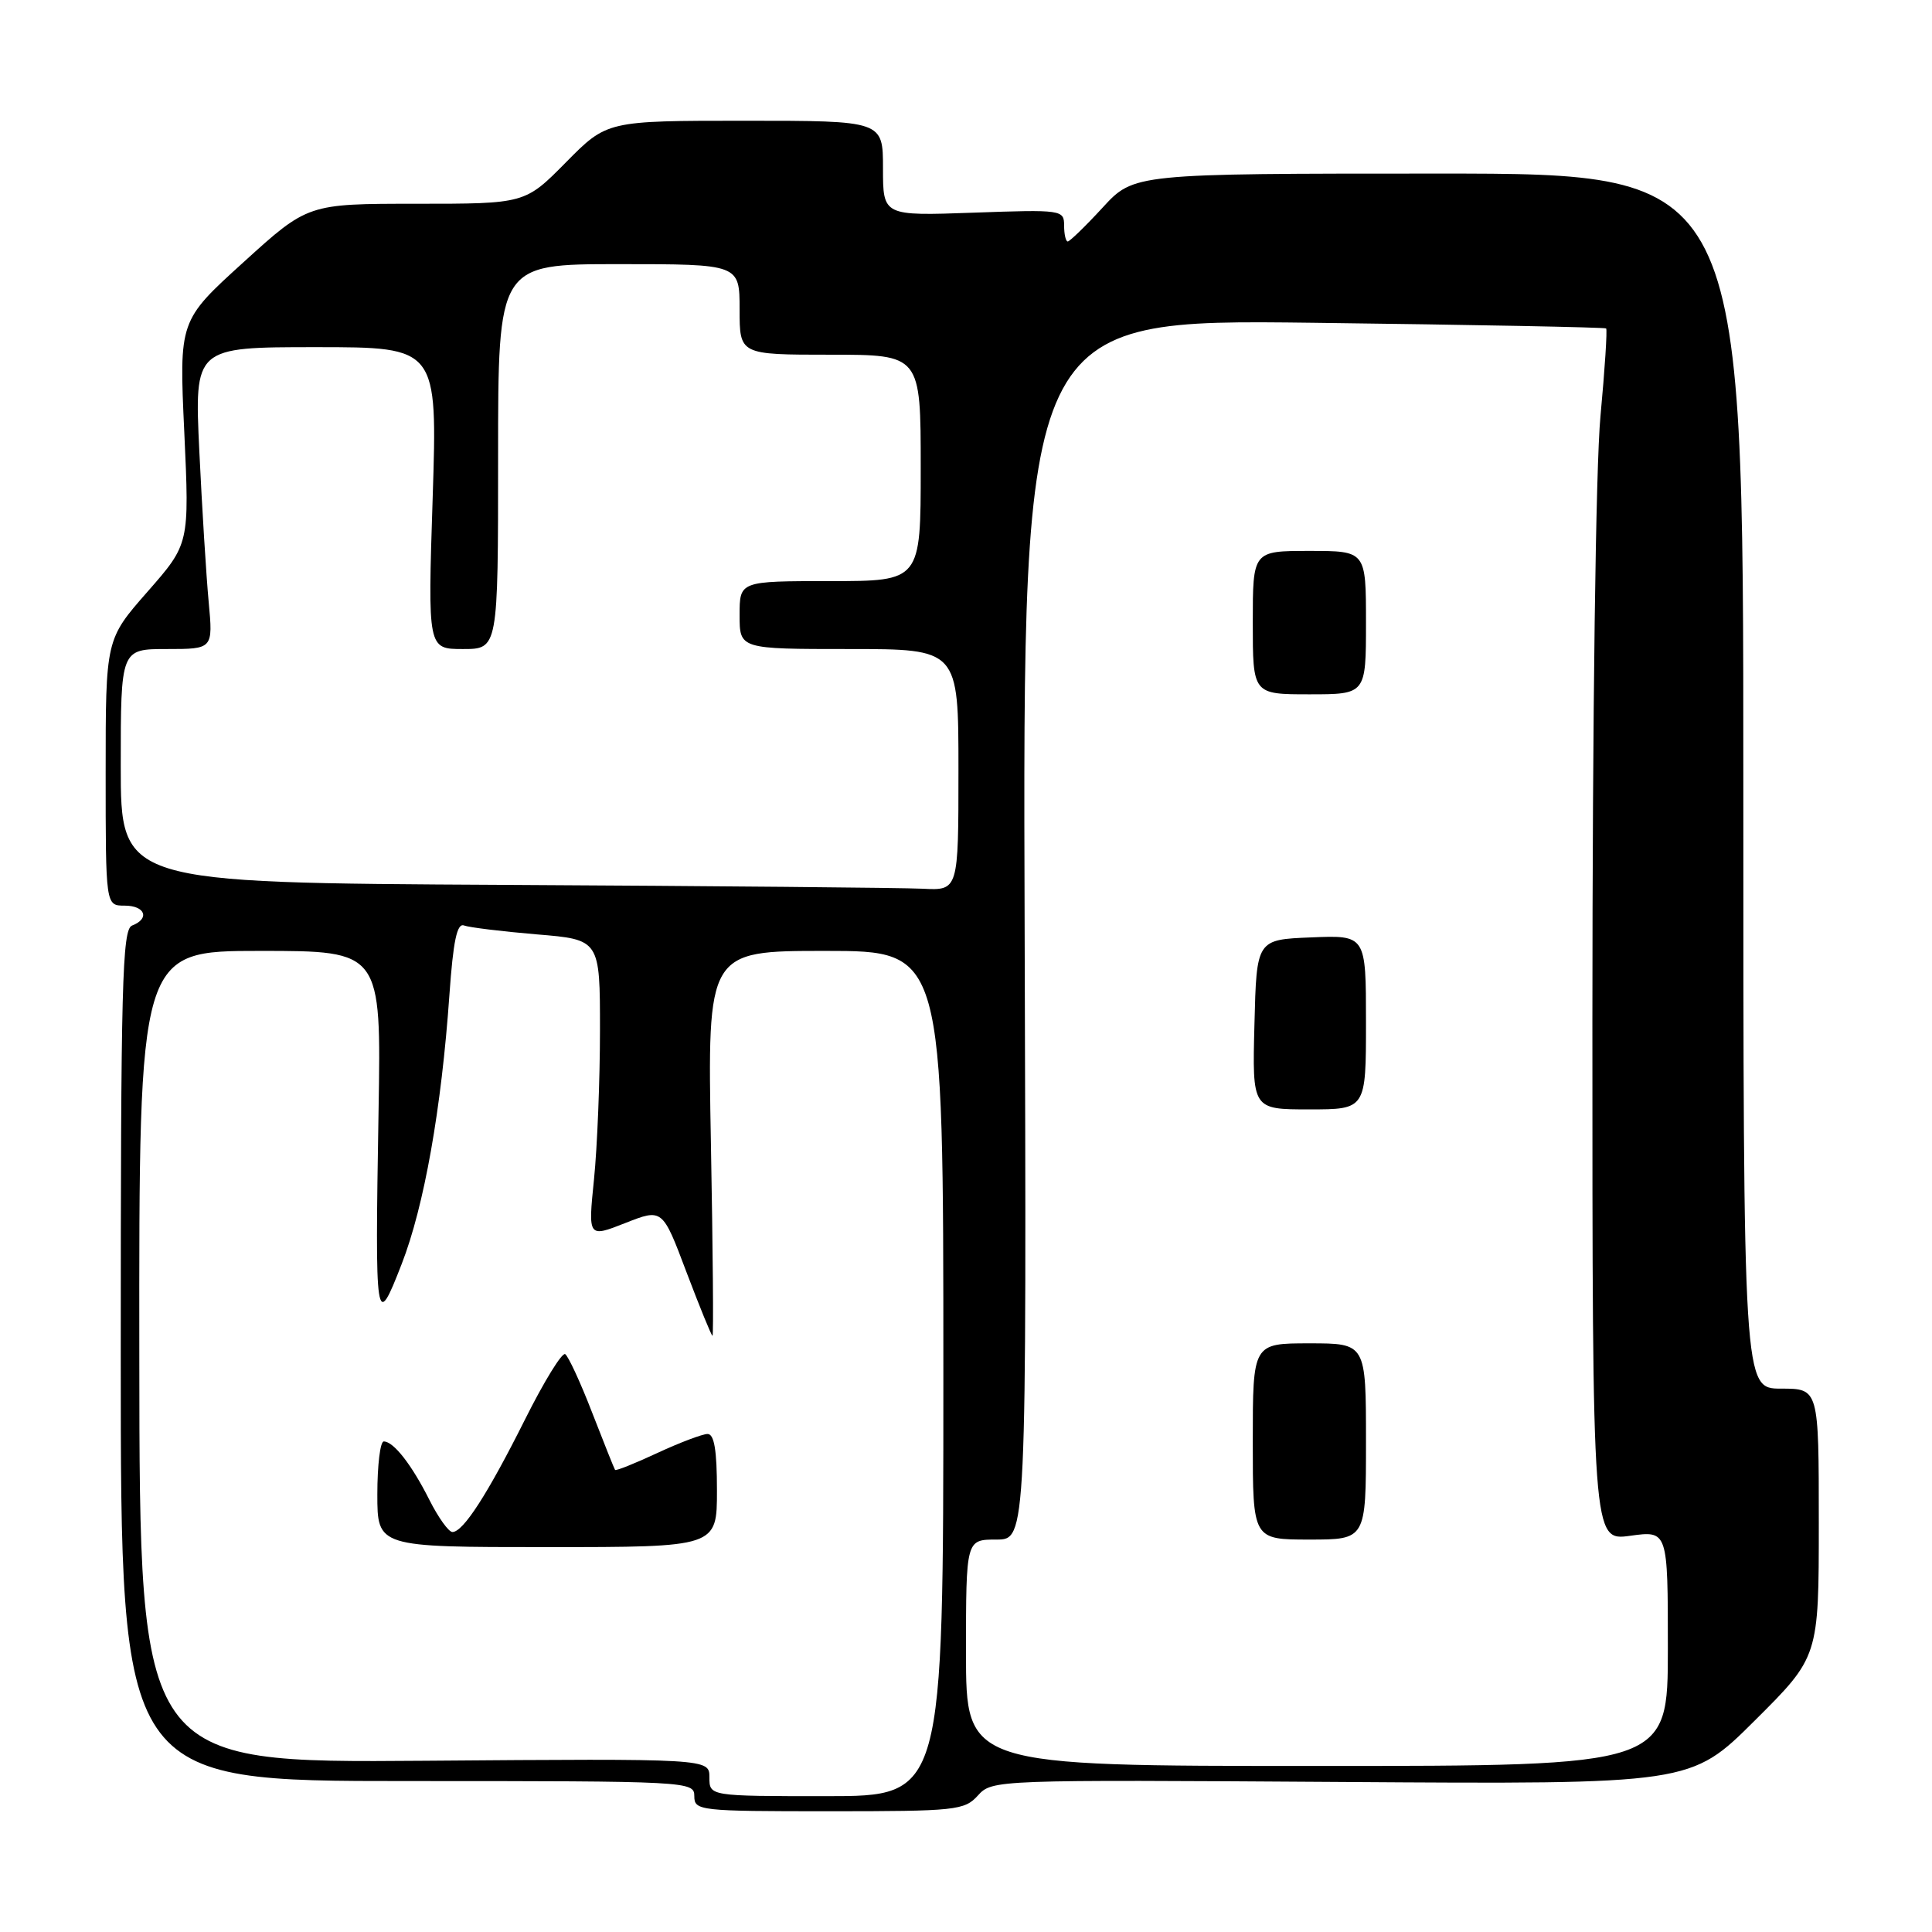 <?xml version="1.0" encoding="UTF-8" standalone="no"?>
<!DOCTYPE svg PUBLIC "-//W3C//DTD SVG 1.1//EN" "http://www.w3.org/Graphics/SVG/1.1/DTD/svg11.dtd" >
<svg xmlns="http://www.w3.org/2000/svg" xmlns:xlink="http://www.w3.org/1999/xlink" version="1.1" viewBox="0 0 256 256">
 <g >
 <path fill="currentColor"
d=" M 129.58 237.91 C 131.46 235.83 131.87 235.82 177.75 236.12 C 224.03 236.43 224.03 236.43 232.51 227.99 C 241.00 219.54 241.00 219.54 241.00 201.77 C 241.00 184.00 241.00 184.00 236.00 184.00 C 231.00 184.00 231.00 184.00 231.00 103.50 C 231.00 23.00 231.00 23.00 190.63 23.00 C 150.25 23.00 150.25 23.00 146.11 27.50 C 143.83 29.98 141.74 32.00 141.48 32.00 C 141.22 32.00 141.00 31.04 141.00 29.88 C 141.00 27.81 140.70 27.76 129.00 28.18 C 117.00 28.61 117.00 28.61 117.00 22.30 C 117.00 16.00 117.00 16.00 98.72 16.00 C 80.43 16.00 80.43 16.00 75.00 21.50 C 69.57 27.00 69.57 27.00 55.18 27.00 C 40.79 27.00 40.79 27.00 32.26 34.75 C 23.73 42.49 23.73 42.49 24.42 57.28 C 25.10 72.07 25.10 72.07 19.55 78.40 C 14.00 84.72 14.00 84.72 14.00 102.36 C 14.00 120.00 14.00 120.00 16.50 120.00 C 19.24 120.00 19.89 121.72 17.50 122.64 C 16.19 123.14 16.00 130.40 16.00 179.61 C 16.00 236.00 16.00 236.00 54.00 236.00 C 91.33 236.00 92.00 236.04 92.00 238.00 C 92.00 239.93 92.67 240.00 109.85 240.00 C 126.68 240.00 127.80 239.88 129.58 237.91 Z  M 94.00 235.51 C 94.00 233.02 94.00 233.02 56.25 233.31 C 18.50 233.60 18.50 233.60 18.46 179.80 C 18.41 126.00 18.41 126.00 34.47 126.00 C 50.52 126.00 50.52 126.00 50.16 147.25 C 49.68 175.70 49.78 176.35 53.22 167.50 C 56.20 159.85 58.50 146.89 59.55 131.82 C 60.05 124.69 60.56 122.28 61.48 122.63 C 62.17 122.89 66.50 123.42 71.12 123.81 C 79.50 124.50 79.50 124.50 79.50 136.50 C 79.50 143.10 79.14 151.99 78.71 156.25 C 77.92 164.00 77.92 164.00 82.85 162.06 C 87.78 160.12 87.78 160.12 90.96 168.56 C 92.72 173.20 94.27 177.00 94.41 177.00 C 94.56 177.00 94.46 165.53 94.20 151.50 C 93.73 126.00 93.73 126.00 109.36 126.00 C 125.00 126.00 125.00 126.00 125.00 182.00 C 125.00 238.00 125.00 238.00 109.50 238.00 C 94.00 238.00 94.00 238.00 94.00 235.51 Z  M 95.00 197.50 C 95.00 192.16 94.64 190.00 93.75 190.01 C 93.06 190.02 90.07 191.15 87.10 192.53 C 84.14 193.91 81.62 194.92 81.50 194.77 C 81.39 194.62 80.03 191.21 78.47 187.20 C 76.92 183.18 75.30 179.69 74.89 179.43 C 74.47 179.17 72.08 183.06 69.58 188.06 C 64.62 197.97 61.38 203.00 59.95 203.00 C 59.45 203.00 58.08 201.09 56.90 198.75 C 54.55 194.07 52.15 191.00 50.85 191.00 C 50.38 191.00 50.00 194.15 50.00 198.00 C 50.00 205.00 50.00 205.00 72.50 205.00 C 95.00 205.00 95.00 205.00 95.00 197.50 Z  M 128.00 219.00 C 128.00 204.00 128.00 204.00 132.02 204.00 C 136.03 204.00 136.03 204.00 135.77 123.15 C 135.50 42.30 135.50 42.30 174.00 42.77 C 195.18 43.03 212.64 43.37 212.82 43.52 C 212.99 43.68 212.65 48.91 212.07 55.15 C 211.44 61.88 211.01 94.53 211.00 135.34 C 211.00 204.19 211.00 204.19 216.00 203.50 C 221.00 202.81 221.00 202.81 221.00 218.41 C 221.00 234.00 221.00 234.00 174.50 234.00 C 128.00 234.00 128.00 234.00 128.00 219.00 Z  M 181.00 191.00 C 181.00 178.00 181.00 178.00 173.50 178.00 C 166.00 178.00 166.00 178.00 166.00 191.00 C 166.00 204.00 166.00 204.00 173.50 204.00 C 181.00 204.00 181.00 204.00 181.00 191.00 Z  M 181.00 135.46 C 181.00 123.91 181.00 123.91 173.75 124.21 C 166.50 124.50 166.50 124.50 166.22 135.75 C 165.93 147.00 165.93 147.00 173.47 147.00 C 181.00 147.00 181.00 147.00 181.00 135.46 Z  M 181.00 82.50 C 181.00 73.00 181.00 73.00 173.50 73.00 C 166.00 73.00 166.00 73.00 166.00 82.50 C 166.00 92.00 166.00 92.00 173.50 92.00 C 181.00 92.00 181.00 92.00 181.00 82.50 Z  M 66.75 117.25 C 16.00 116.98 16.00 116.98 16.00 101.49 C 16.00 86.00 16.00 86.00 22.12 86.00 C 28.23 86.00 28.23 86.00 27.65 79.75 C 27.33 76.31 26.77 67.31 26.41 59.75 C 25.76 46.00 25.76 46.00 41.87 46.00 C 57.97 46.00 57.97 46.00 57.33 66.00 C 56.68 86.00 56.68 86.00 61.34 86.00 C 66.00 86.00 66.00 86.00 66.00 60.50 C 66.00 35.00 66.00 35.00 82.00 35.00 C 98.00 35.00 98.00 35.00 98.00 41.00 C 98.00 47.00 98.00 47.00 110.00 47.00 C 122.00 47.00 122.00 47.00 122.00 62.00 C 122.00 77.00 122.00 77.00 110.00 77.00 C 98.00 77.00 98.00 77.00 98.00 81.50 C 98.00 86.00 98.00 86.00 112.50 86.00 C 127.00 86.00 127.00 86.00 127.00 102.00 C 127.00 118.00 127.00 118.00 122.25 117.76 C 119.64 117.63 94.66 117.40 66.75 117.25 Z "/>
</g>
</svg>
